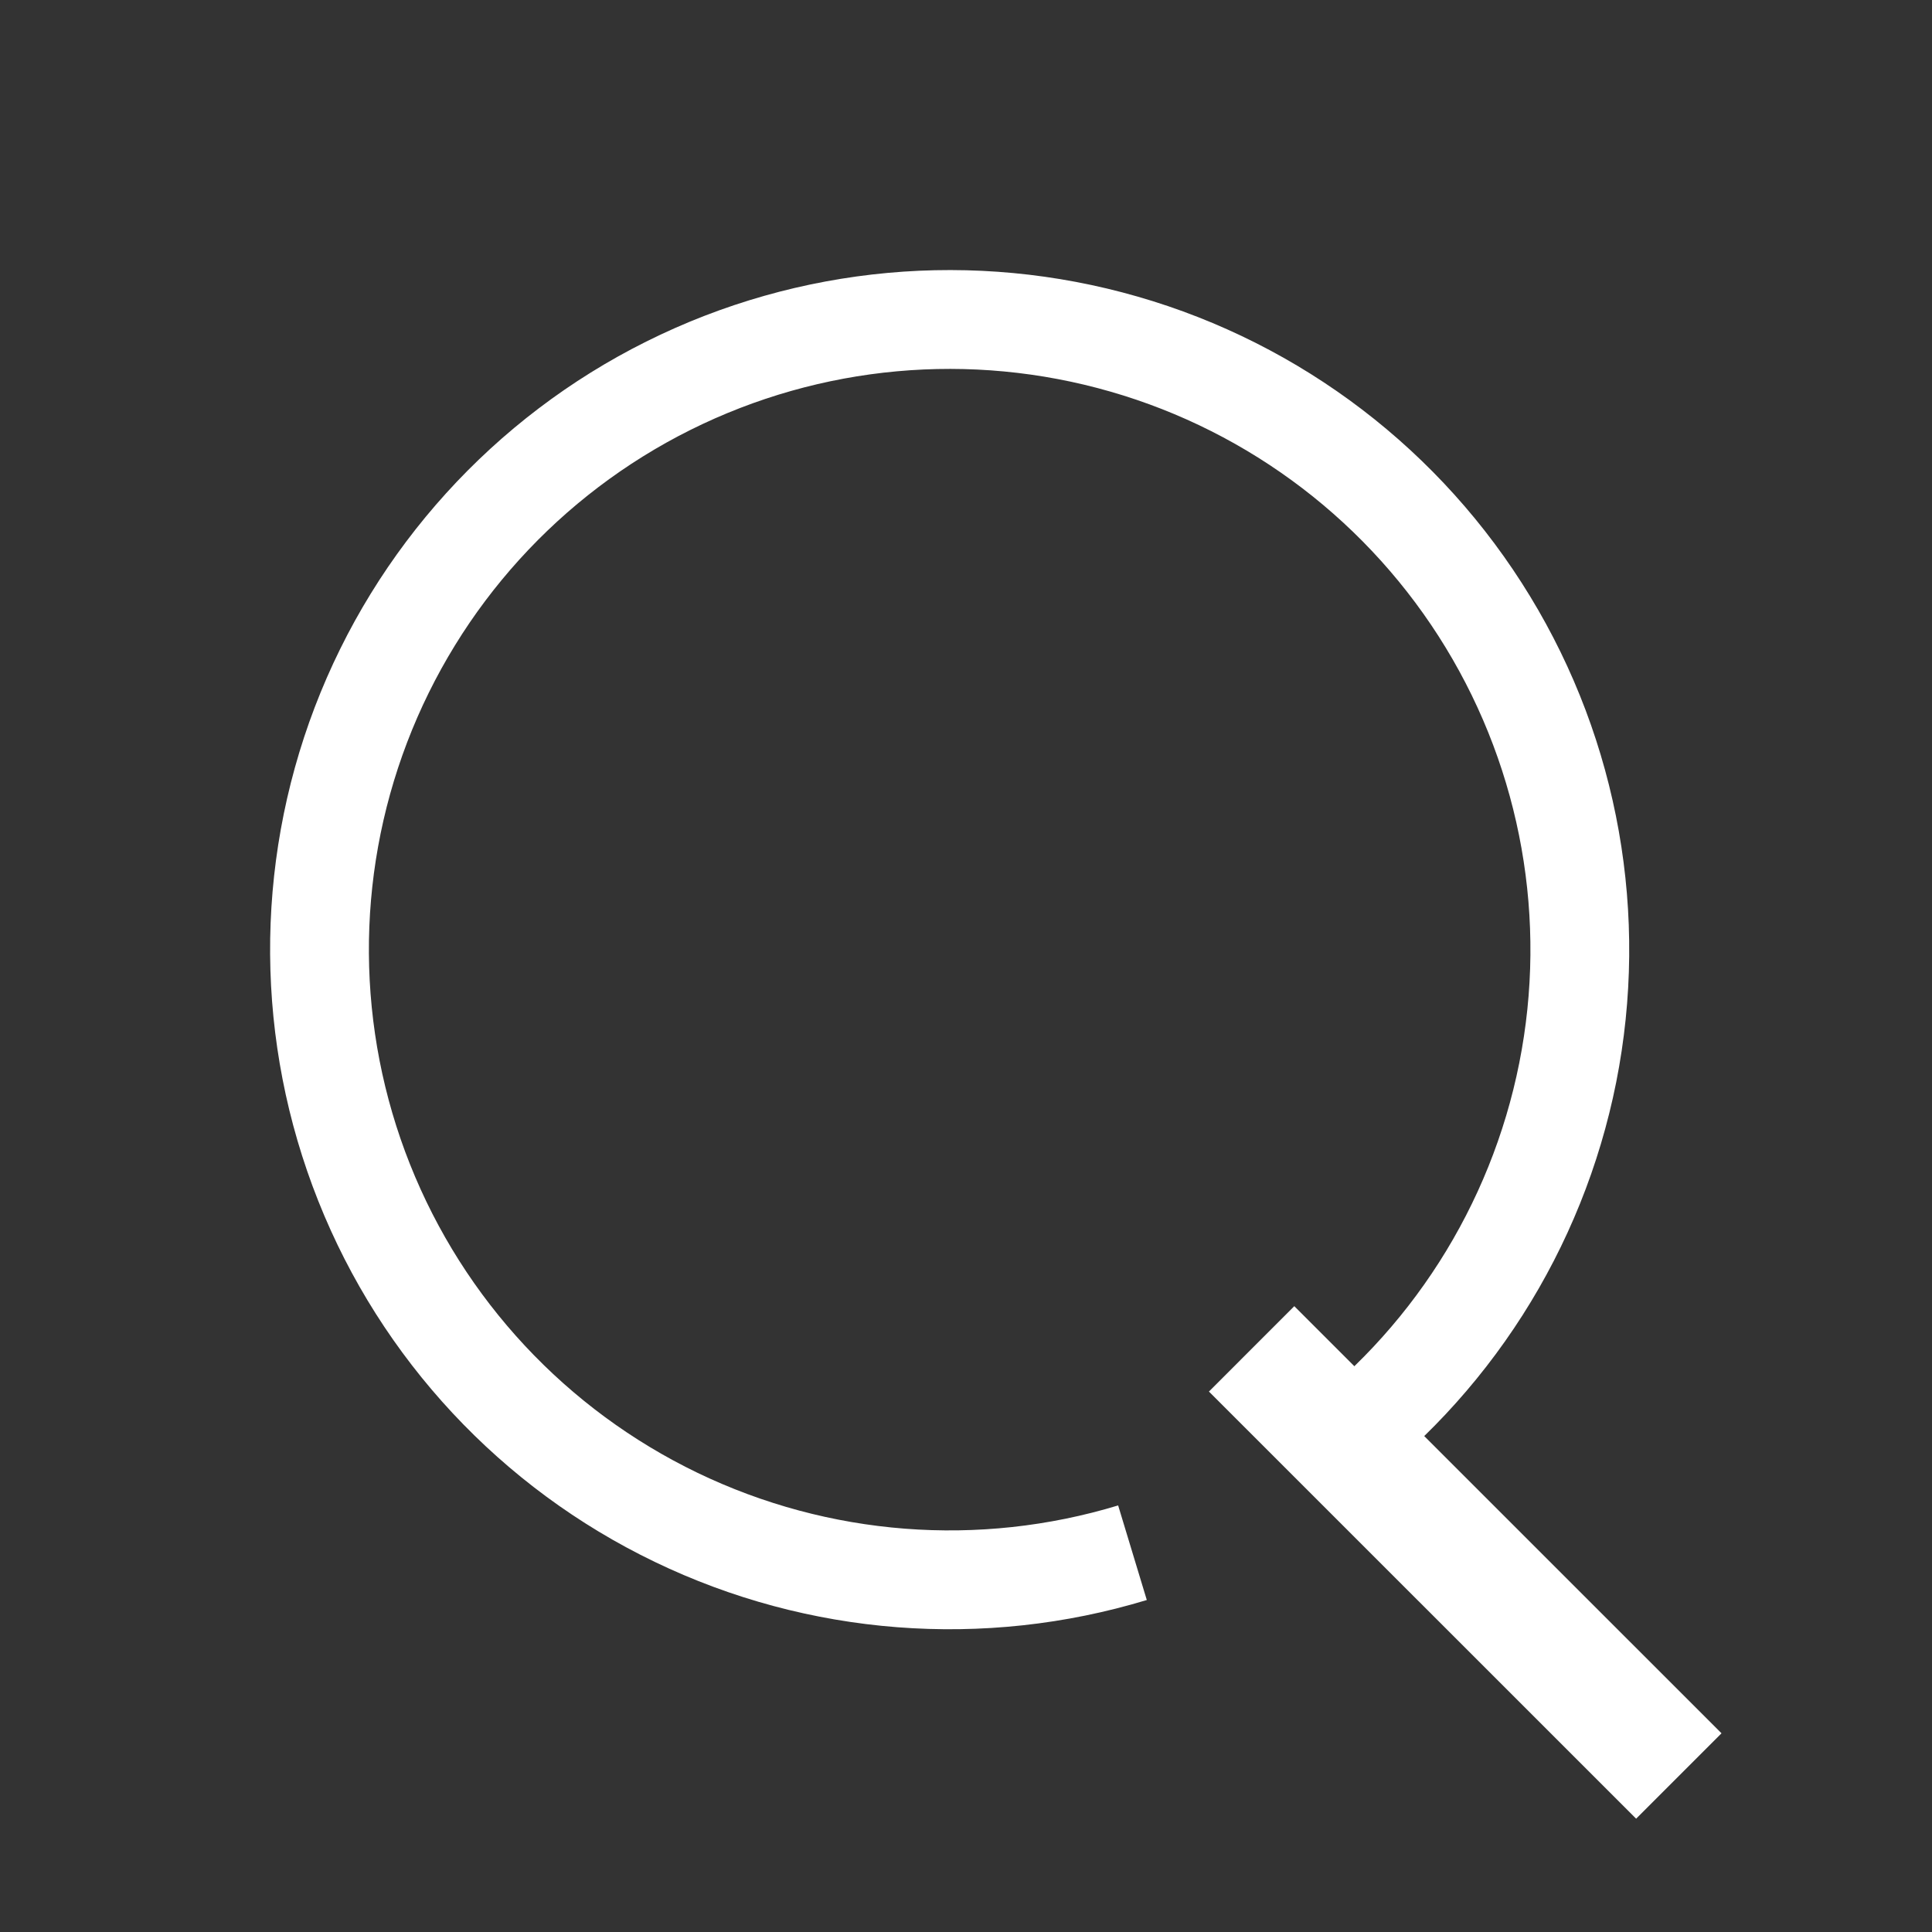 <svg width="24" height="24" viewBox="0 0 24 24" fill="none" xmlns="http://www.w3.org/2000/svg">
<rect x="0" y="0" width="24" height="24" fill="#333333" stroke="none"/>
<path d="M16.778 18.613C18.487 17.364 19.664 15.519 20.077 13.444C20.489 11.369 20.108 9.214 19.007 7.407C17.907 5.599 16.168 4.271 14.134 3.685C12.101 3.099 9.922 3.298 8.028 4.243C6.135 5.187 4.665 6.809 3.91 8.785C3.156 10.762 3.171 12.95 3.953 14.917C4.734 16.883 6.226 18.484 8.133 19.402C10.039 20.321 12.221 20.49 14.246 19.876L13.89 18.701C12.159 19.226 10.295 19.081 8.665 18.296C7.036 17.511 5.761 16.143 5.093 14.463C4.425 12.783 4.412 10.913 5.057 9.223C5.702 7.534 6.958 6.148 8.576 5.341C10.195 4.534 12.057 4.364 13.795 4.865C15.532 5.365 17.018 6.5 17.959 8.045C18.899 9.589 19.226 11.431 18.873 13.204C18.52 14.978 17.514 16.555 16.054 17.622L16.778 18.613Z" fill="white"/>
<path d="M15.548 16.756L20.855 22.062" stroke="white" stroke-width="1.5"/>
</svg>
